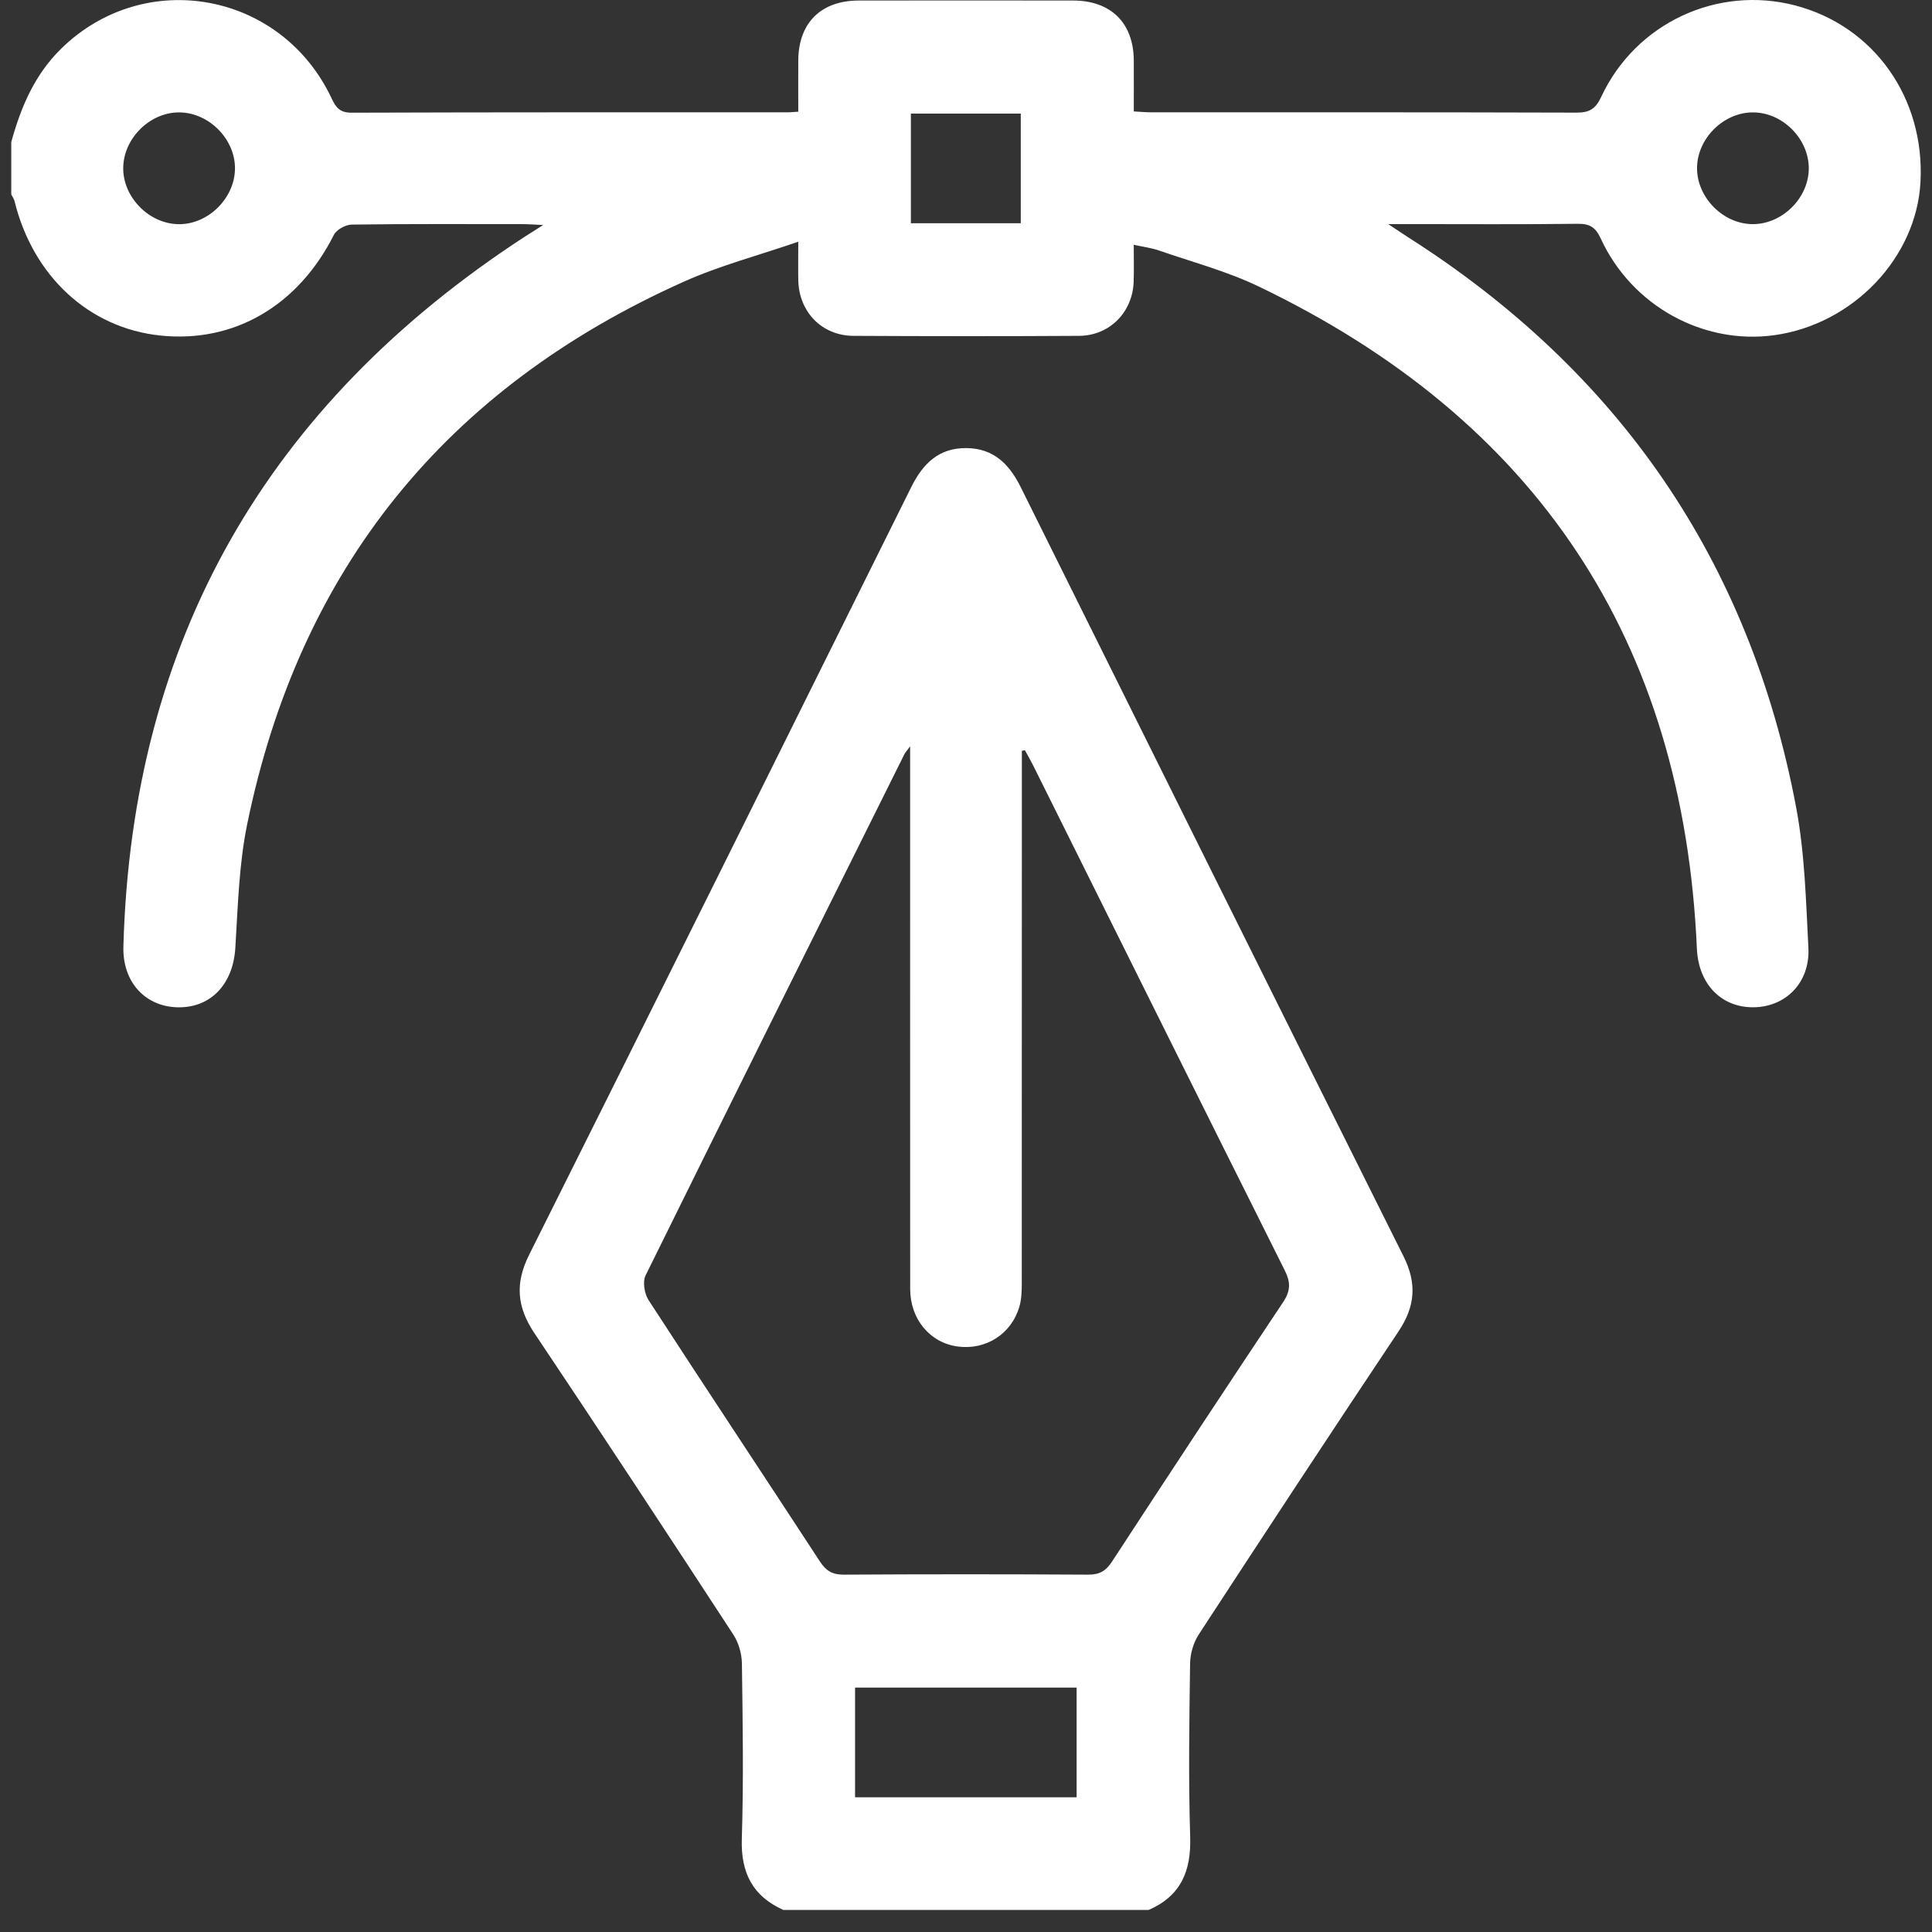 <svg width="85" height="85" viewBox="0 0 85 85" fill="none" xmlns="http://www.w3.org/2000/svg">
<rect x="0" y="0" width="85" height="85" fill="#333333" stroke="none"/>
<path d="M0.495 6.255C0.918 4.714 1.523 3.281 2.703 2.13C6.379 -1.458 12.383 -0.36 14.59 4.329C14.781 4.734 14.954 4.96 15.467 4.958C21.865 4.936 28.264 4.942 34.662 4.942C34.772 4.942 34.879 4.929 35.121 4.914C35.121 4.166 35.116 3.414 35.121 2.663C35.129 1.01 36.116 0.026 37.779 0.023C40.925 0.019 44.068 0.019 47.214 0.023C48.878 0.026 49.871 1.01 49.882 2.656C49.886 3.388 49.882 4.12 49.882 4.903C50.184 4.918 50.423 4.942 50.66 4.942C56.894 4.942 63.128 4.936 69.365 4.955C69.93 4.955 70.2 4.793 70.447 4.261C71.962 1.014 75.557 -0.656 78.983 0.24C82.442 1.146 84.682 4.296 84.494 7.994C84.323 11.334 81.53 14.267 78.062 14.747C74.937 15.179 71.793 13.458 70.432 10.506C70.197 9.997 69.948 9.839 69.406 9.846C66.918 9.877 64.43 9.859 61.94 9.859H61.076C61.491 10.133 61.701 10.278 61.916 10.416C71.217 16.326 76.975 24.671 79.02 35.506C79.404 37.533 79.454 39.629 79.562 41.698C79.641 43.226 78.567 44.307 77.14 44.316C75.706 44.324 74.724 43.274 74.656 41.738C74.058 28.169 67.596 18.463 55.371 12.601C53.979 11.933 52.457 11.529 50.991 11.021C50.662 10.907 50.307 10.863 49.88 10.769C49.88 11.347 49.893 11.863 49.877 12.376C49.84 13.726 48.825 14.767 47.475 14.776C44.167 14.796 40.857 14.793 37.549 14.776C36.157 14.769 35.149 13.724 35.121 12.321C35.112 11.832 35.121 11.343 35.121 10.635C33.365 11.24 31.675 11.683 30.101 12.386C19.638 17.062 13.183 25.015 10.877 36.253C10.511 38.033 10.467 39.886 10.353 41.712C10.256 43.259 9.316 44.313 7.889 44.318C6.427 44.322 5.386 43.239 5.429 41.646C5.798 28.134 11.782 17.788 23.058 10.433C23.277 10.291 23.501 10.151 23.897 9.901C23.477 9.881 23.246 9.861 23.018 9.861C20.502 9.861 17.988 9.846 15.471 9.881C15.202 9.885 14.803 10.105 14.687 10.337C13.119 13.447 10.302 15.1 7.06 14.763C3.921 14.436 1.449 12.156 0.638 8.842C0.609 8.741 0.543 8.649 0.495 8.553C0.495 7.788 0.495 7.02 0.495 6.255ZM40.075 9.822H44.91V4.999H40.075V9.822ZM10.338 7.428C10.355 6.135 9.209 4.962 7.904 4.945C6.611 4.927 5.438 6.076 5.421 7.378C5.403 8.671 6.552 9.844 7.854 9.863C9.147 9.881 10.32 8.735 10.338 7.43V7.428ZM77.113 4.945C75.811 4.949 74.656 6.113 74.663 7.411C74.669 8.71 75.833 9.868 77.129 9.861C78.431 9.855 79.586 8.693 79.579 7.395C79.573 6.093 78.413 4.938 77.113 4.945Z" fill="white"/>
<path d="M34.461 84.029C33.106 83.419 32.589 82.387 32.637 80.894C32.718 78.327 32.676 75.756 32.641 73.187C32.635 72.755 32.495 72.266 32.258 71.907C29.362 67.472 26.453 63.044 23.505 58.643C22.74 57.501 22.654 56.457 23.279 55.208C28.904 43.963 34.496 32.7 40.088 21.437C40.601 20.403 41.3 19.697 42.532 19.714C43.722 19.732 44.404 20.422 44.904 21.426C50.509 32.715 56.118 44.002 61.752 55.278C62.343 56.462 62.264 57.474 61.535 58.568C58.575 62.996 55.653 67.448 52.742 71.907C52.508 72.266 52.365 72.755 52.359 73.187C52.324 75.73 52.284 78.272 52.363 80.813C52.411 82.319 51.953 83.413 50.539 84.029H34.459H34.461ZM40.042 32.834C39.862 33.079 39.82 33.121 39.796 33.169C35.991 40.813 32.179 48.456 28.402 56.115C28.266 56.394 28.352 56.915 28.531 57.194C31.028 61.043 33.569 64.864 36.076 68.704C36.346 69.116 36.627 69.281 37.124 69.278C40.706 69.257 44.285 69.257 47.867 69.278C48.365 69.281 48.648 69.125 48.919 68.711C51.412 64.892 53.919 61.085 56.451 57.29C56.784 56.791 56.787 56.416 56.521 55.885C52.821 48.494 49.145 41.089 45.462 33.691C45.346 33.459 45.217 33.235 45.092 33.007C45.048 33.016 45.002 33.024 44.958 33.033V33.89C44.958 41.407 44.958 48.925 44.954 56.442C44.954 56.793 44.945 57.159 44.847 57.492C44.494 58.697 43.367 59.406 42.137 59.241C40.914 59.077 40.044 58.04 40.044 56.705C40.039 49.105 40.042 41.508 40.042 33.908C40.042 33.618 40.042 33.331 40.042 32.838V32.834ZM47.367 79.073V74.246H37.619V79.073H47.367Z" fill="white"/>
</svg>
